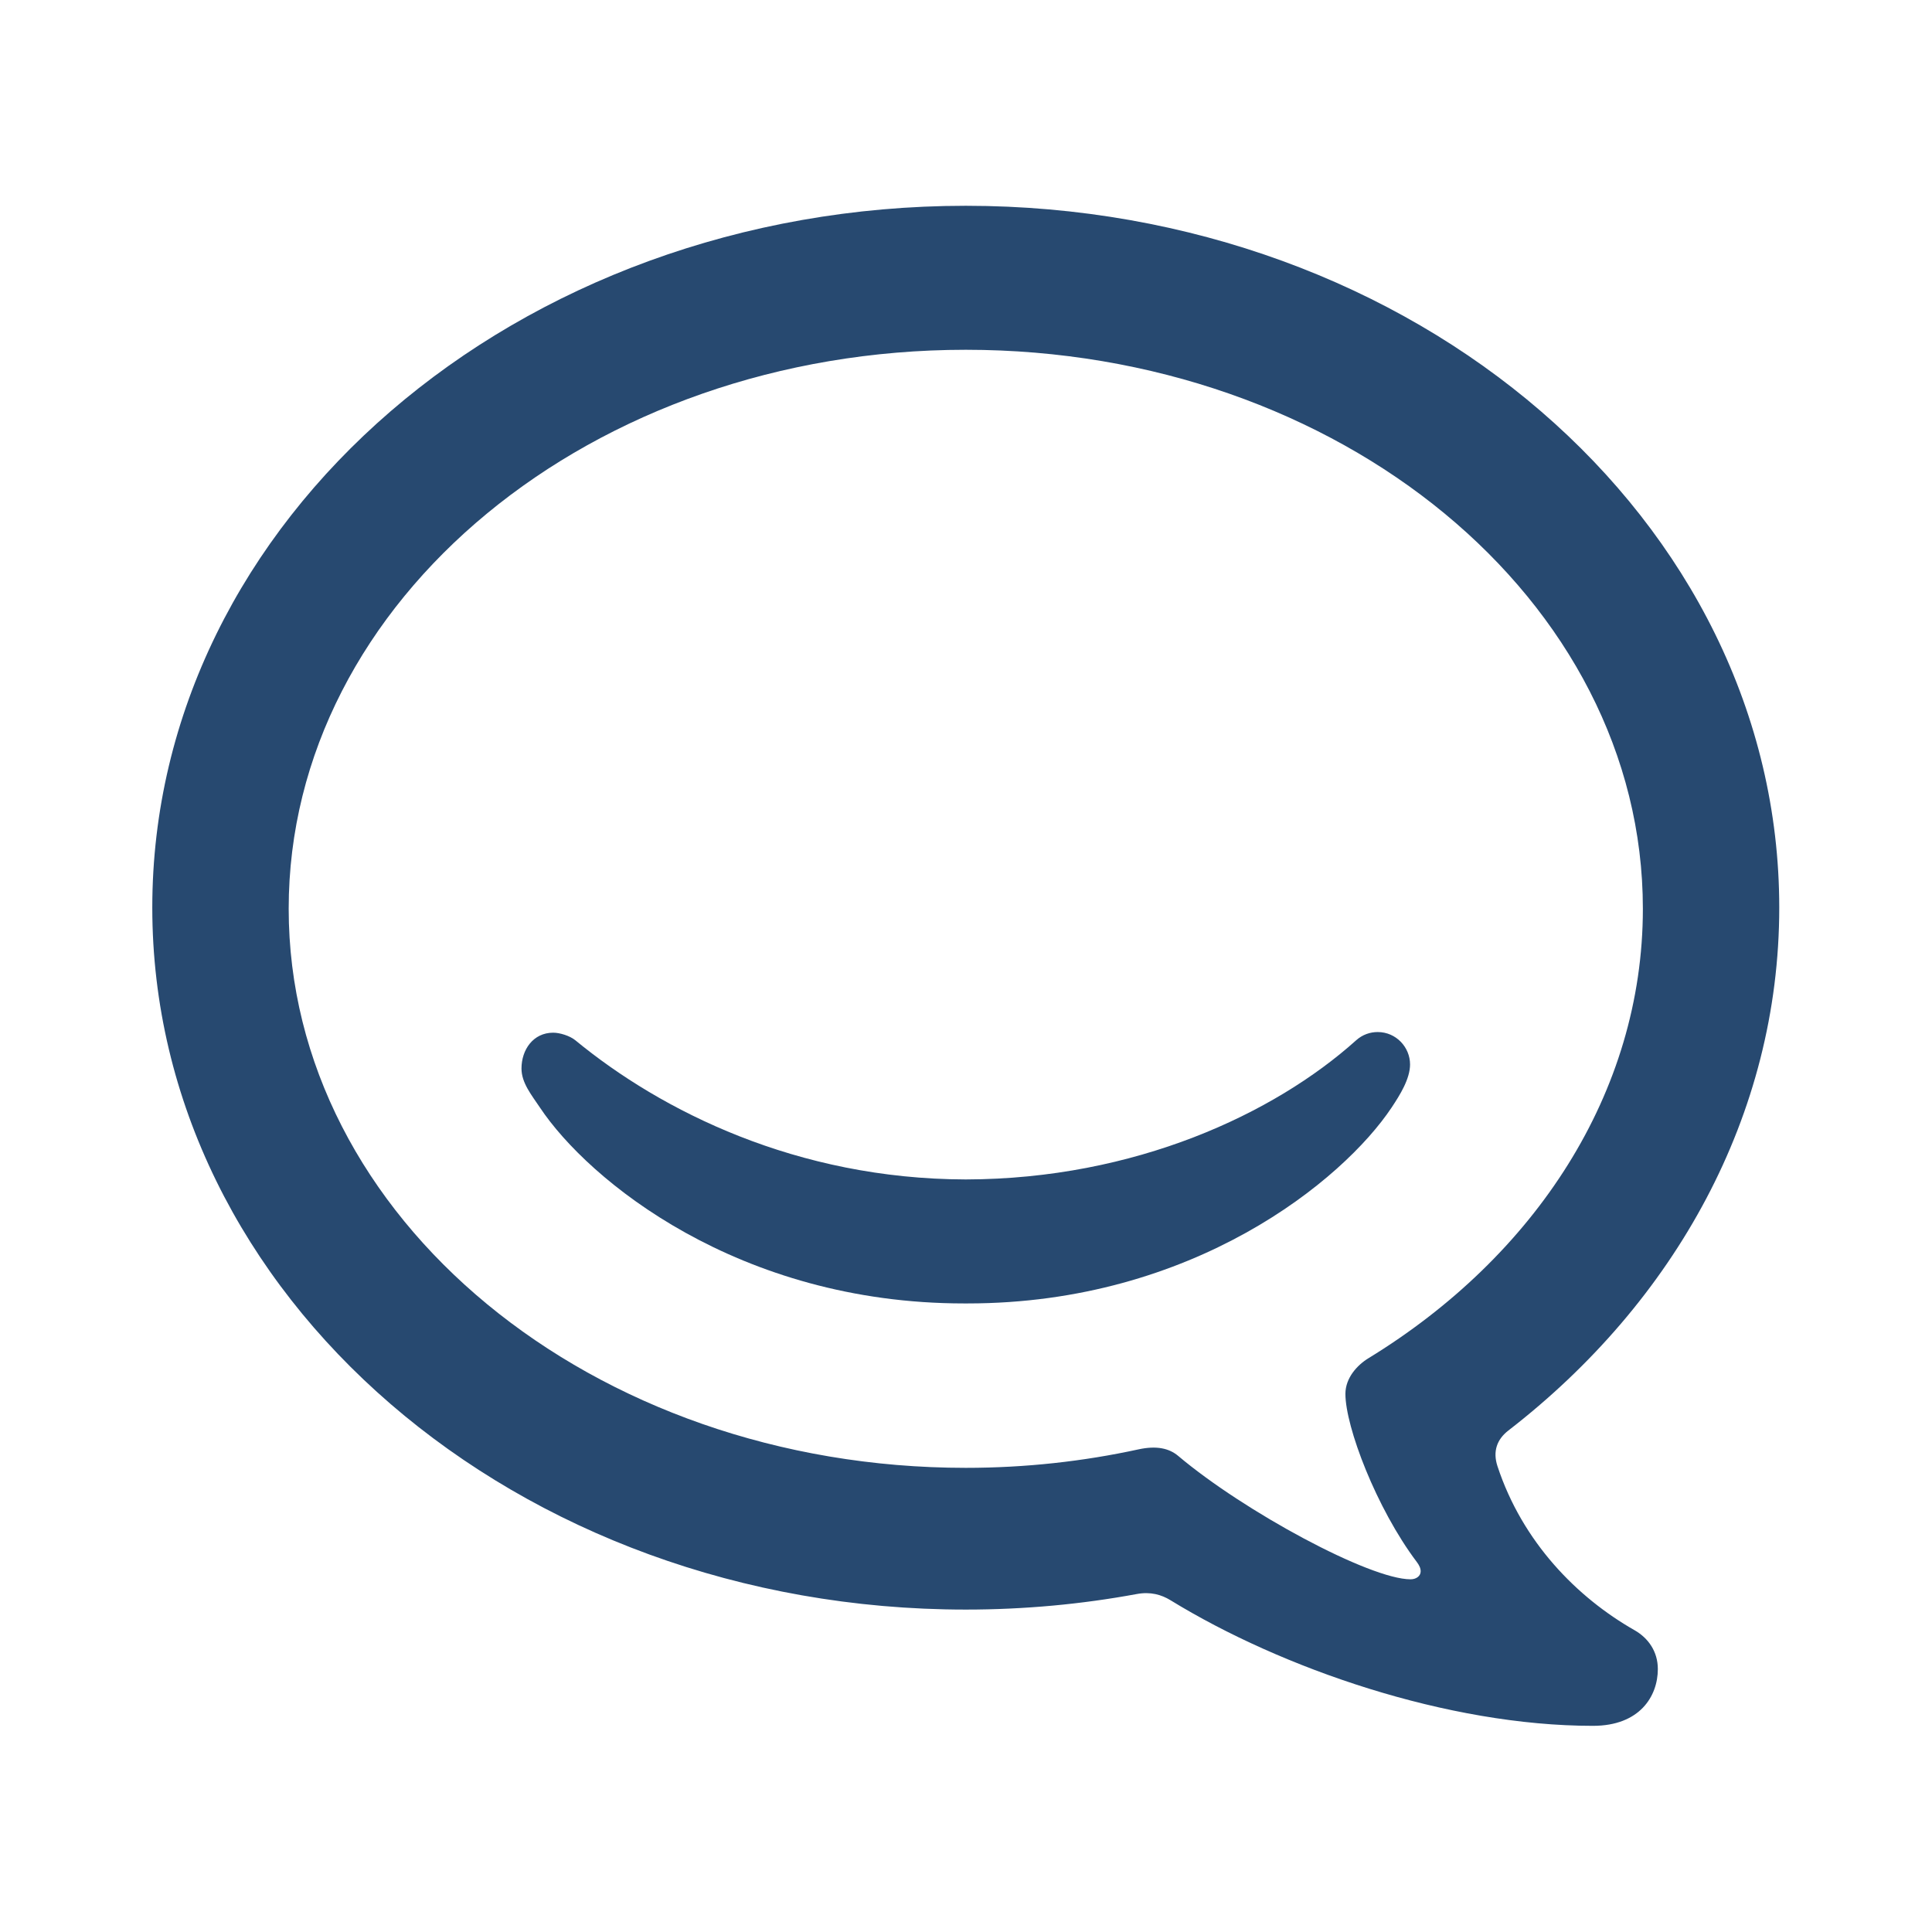 <?xml version="1.0" encoding="UTF-8" standalone="no"?>
<!-- Created with Inkscape (http://www.inkscape.org/) -->

<svg
   xmlns:dc="http://purl.org/dc/elements/1.1/"
   xmlns:cc="http://creativecommons.org/ns#"
   xmlns:rdf="http://www.w3.org/1999/02/22-rdf-syntax-ns#"
   xmlns:svg="http://www.w3.org/2000/svg"
   xmlns="http://www.w3.org/2000/svg"
   xmlns:sodipodi="http://sodipodi.sourceforge.net/DTD/sodipodi-0.dtd"
   xmlns:inkscape="http://www.inkscape.org/namespaces/inkscape"
   id="svg2"
   version="1.1"
   inkscape:version="0.91 r13725"
   width="40"
   height="40"
   viewBox="0 0 40 40"
   sodipodi:docname="hipchat-color.svg"
   inkscape:export-filename="/home/stephen/Code/hipchat-electron/images/64x64/hipchat-color.png"
   inkscape:export-xdpi="144"
   inkscape:export-ydpi="144">
  <defs
     id="defs6" />
  <sodipodi:namedview
     pagecolor="#ffffff"
     bordercolor="#666666"
     borderopacity="1"
     objecttolerance="10"
     gridtolerance="10"
     guidetolerance="10"
     inkscape:pageopacity="0"
     inkscape:pageshadow="2"
     inkscape:window-width="1673"
     inkscape:window-height="982"
     id="namedview4"
     showgrid="false"
     borderlayer="true"
     inkscape:zoom="11.8"
     inkscape:cx="-1.049434"
     inkscape:cy="7.949357"
     inkscape:window-x="59"
     inkscape:window-y="36"
     inkscape:window-maximized="0"
     inkscape:current-layer="svg2" />
  <g
     id="g4210"
     style="fill:#274970;fill-opacity:1"
     transform="matrix(0.132,0,0,0.132,3.153,4.256)">
    <path
       id="path4212"
       d="m 197.278,134.703 c -0.003,-2.67 -2.169,-5.072 -5.081,-5.072 -1.176,0 -2.378,0.4 -3.365,1.286 -12.854,11.549 -34.729,21.765 -61.186,21.833 l -0.107,0 c -26.411,-0.068 -47.659,-10.691 -61.187,-21.83 -0.856,-0.704 -2.442,-1.187 -3.469,-1.187 -3.143,0 -4.971,2.675 -4.974,5.616 -0.002,2.27 1.589,4.166 2.898,6.132 7.584,11.385 31.108,30.718 66.509,30.718 l 0.554,0 c 35.399,0 58.923,-19.333 66.509,-30.718 1.309,-1.966 2.901,-4.509 2.9,-6.779"
       inkscape:connector-curvature="0"
       style="fill:#274970;fill-opacity:1" />
    <path
       id="path4214"
       d="m 198.329,212.745 c 0.4,0.532 0.613,0.985 0.613,1.477 0,0.739 -0.701,1.246 -1.583,1.246 -6.392,0 -26.087,-10.612 -36.454,-19.358 -1.42,-1.196 -3.406,-1.635 -6.225,-1.021 -8.648,1.882 -17.72,2.897 -27.083,2.897 -58.653,0 -106.204,-39.256 -106.204,-87.698 0,-48.417 47.551,-87.668 106.204,-87.668 58.649,0 106.197,39.252 106.197,87.668 0,28.905 -16.933,54.534 -43.05,70.51 -1.745,1.067 -3.606,3.075 -3.606,5.587 0,5.156 4.845,17.937 11.191,26.36 l 0,0 z m 34.147,10.701 c -9.013,-5.134 -17.566,-13.815 -21.485,-25.712 -0.768,-2.332 -0.085,-4.217 1.713,-5.607 26.075,-20.159 42.482,-49.427 42.482,-82.021 C 255.185,49.315 198.06,0.034 127.598,0.034 57.128,0.034 0,49.315 0,110.106 c 0,60.821 57.128,110.111 127.598,110.111 9.207,0 18.184,-0.842 26.838,-2.442 2.124,-0.393 3.851,0.105 5.264,0.974 17.462,10.715 43.466,19.703 66.27,19.703 7.346,0 10.172,-4.659 10.172,-8.903 0,-2.737 -1.483,-4.861 -3.666,-6.104 l 0,0 z"
       inkscape:connector-curvature="0"
       style="fill:#274970;fill-opacity:1" />
  </g>
</svg>
